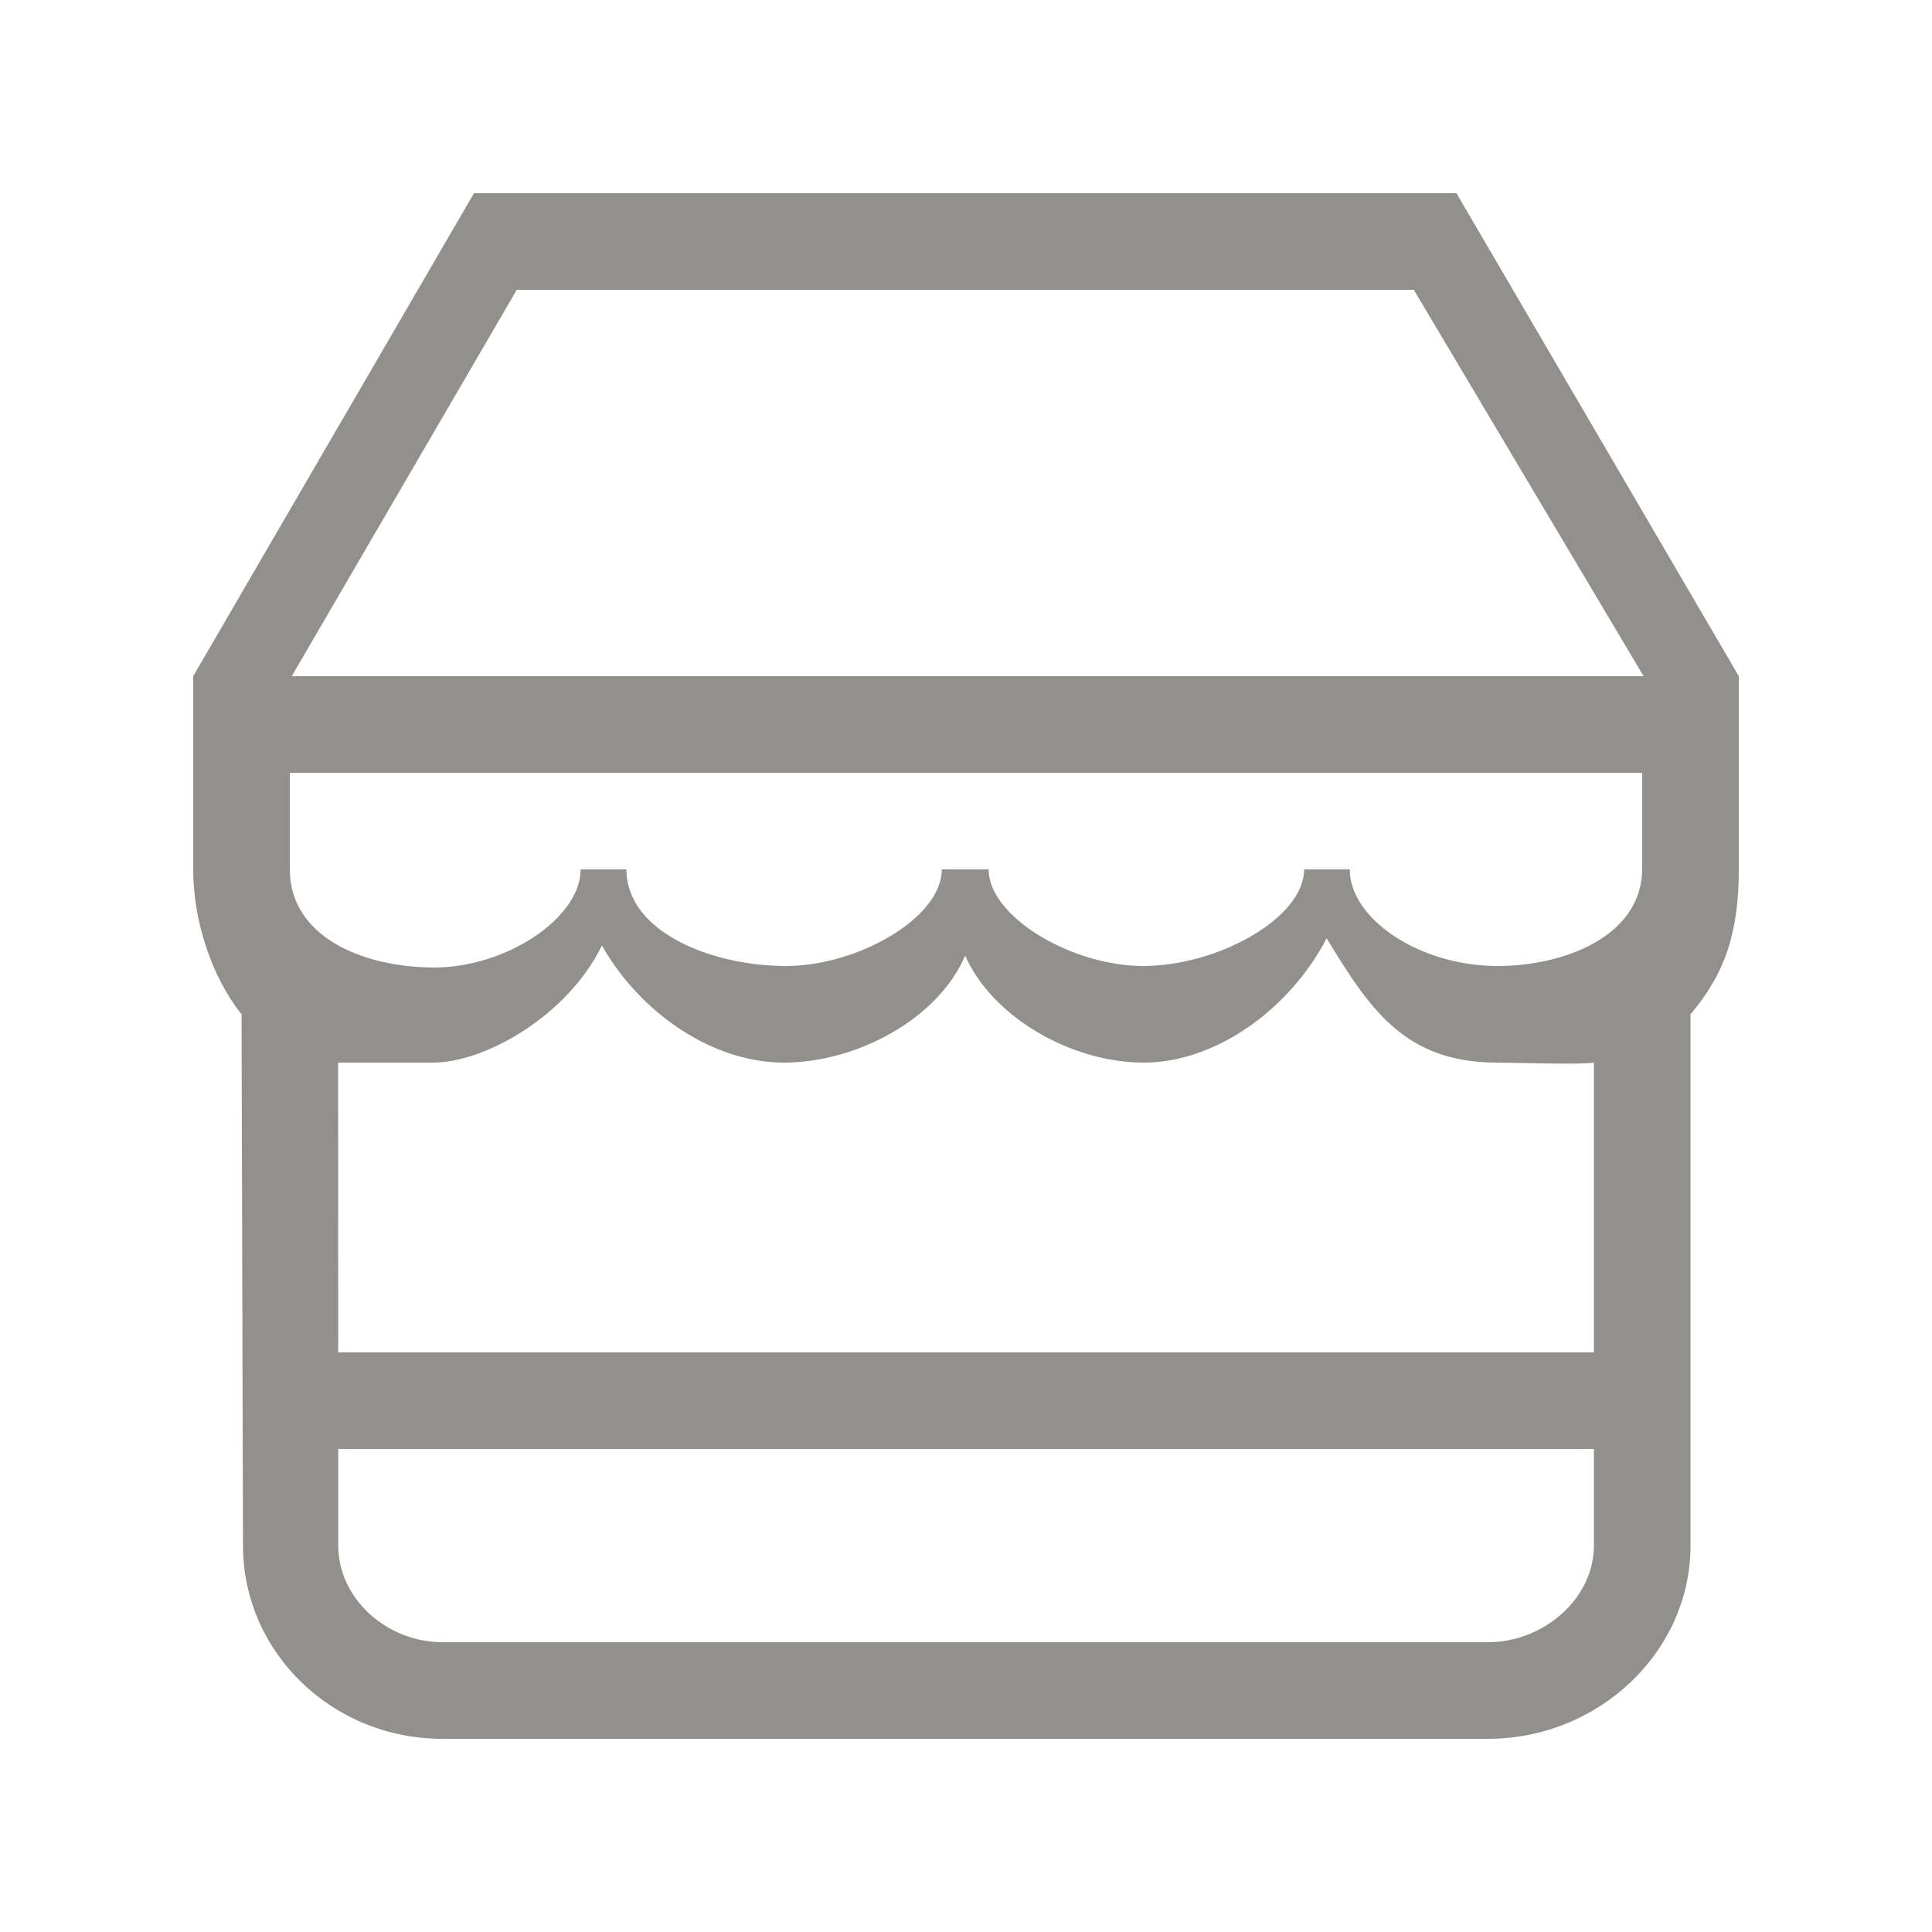<!-- Generated by IcoMoon.io -->
<svg version="1.1" xmlns="http://www.w3.org/2000/svg" width="40" height="40" viewBox="0 0 40 40">
<title>bm-shop</title>
<path fill="#91908d" d="M6.040 14l4.659-8h18.572l4.758 8h-27.989zM34 18c-0.015 1.381-1.606 2.001-3 2-1.607-0.001-3.055-0.974-3.055-2h-0.945c0 1.009-1.791 2-3.333 2-1.479 0-3.199-1.022-3.199-2h-0.969c0 1.009-1.75 2-3.228 2-1.542 0-3.302-0.71-3.302-2h-0.947c0 1.006-1.544 2.031-3.027 2.031-1.504 0-2.995-0.65-2.995-2.031v-2h28v2zM33 28h-25.997l-0.003-6h1.964c1.074 0 2.777-0.958 3.498-2.424 0.809 1.425 2.319 2.424 3.761 2.424 1.523 0 3.2-0.906 3.76-2.216 0.561 1.279 2.203 2.216 3.695 2.216 1.48 0 3.013-1.088 3.789-2.574 0.907 1.5 1.639 2.574 3.533 2.574 0.293 0 1.744 0.048 2 0v6zM33 32c0 1.104-1.050 2-2.189 2h-21.655c-1.139 0-2.153-0.896-2.153-2v-2h25.997v2zM30.154 4h-20.341l-5.813 10v4c0 1.065 0.383 2.229 1.001 3l0.030 11c0 2.209 1.847 4 4.125 4h21.655c2.278 0 4.189-1.791 4.189-4v-11c0.7-0.824 1-1.67 1-3v-4l-5.846-10z"></path>
</svg>
